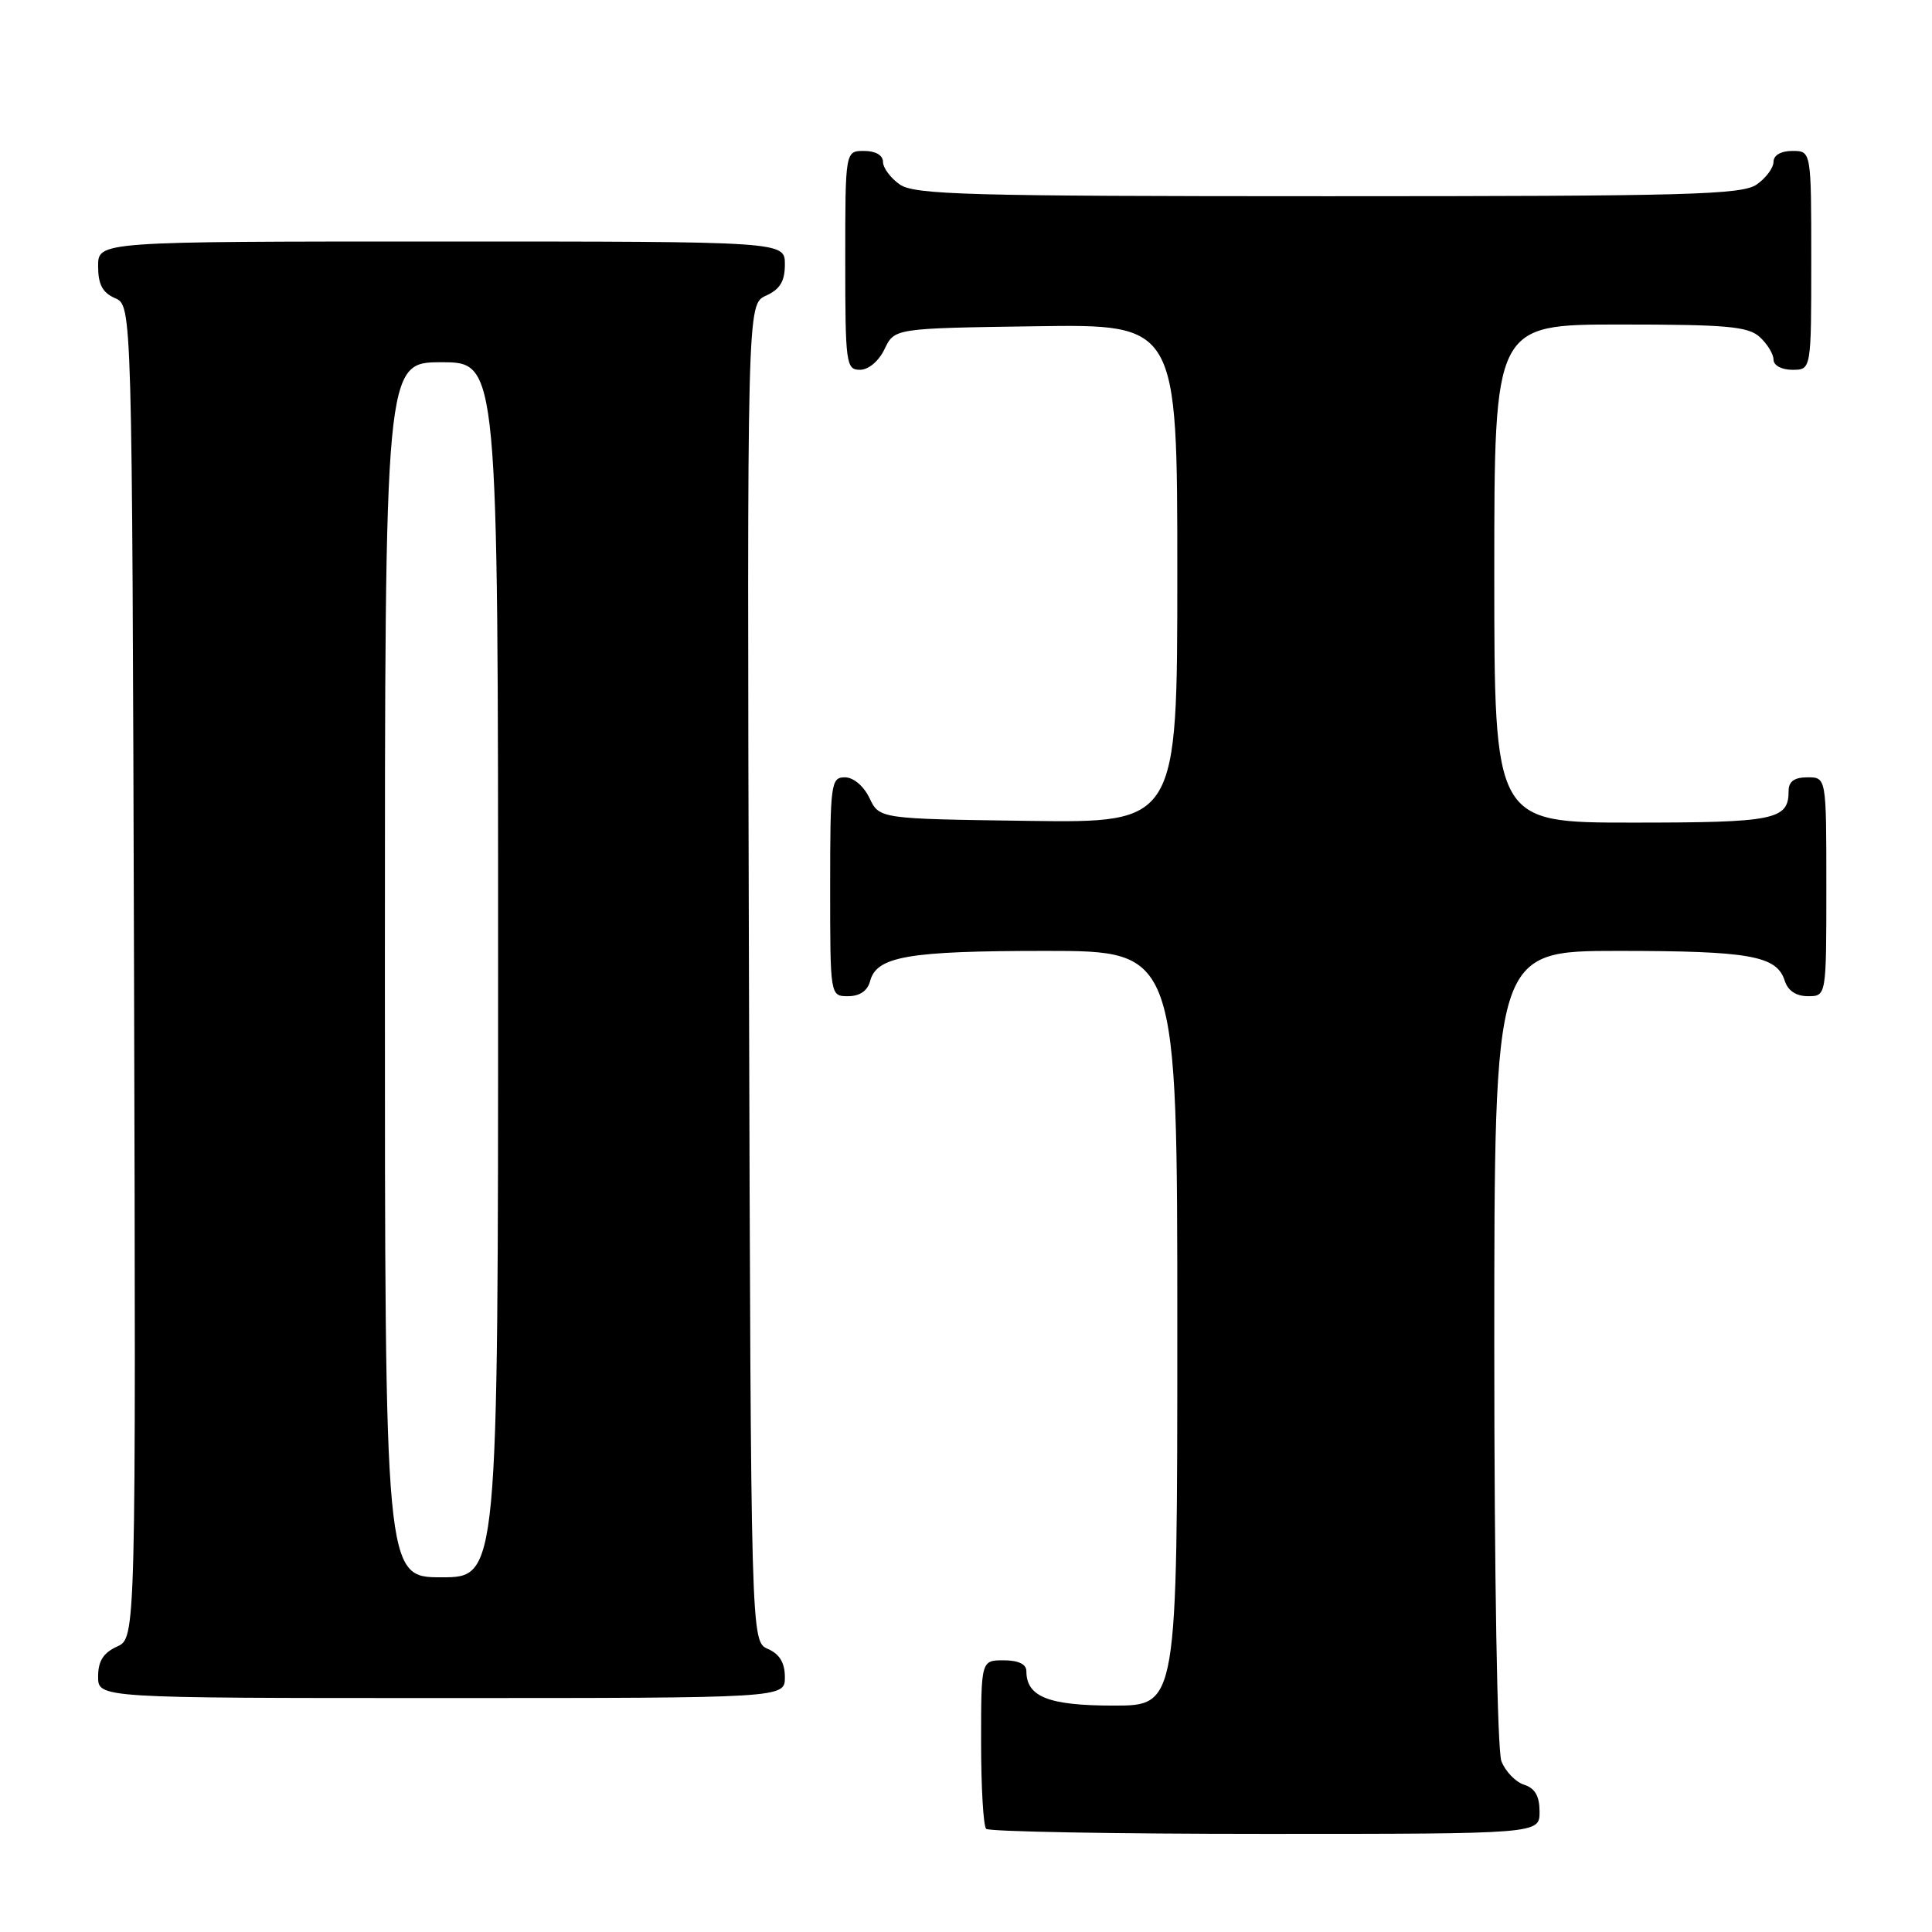 <?xml version="1.0" encoding="UTF-8" standalone="no"?>
<!DOCTYPE svg PUBLIC "-//W3C//DTD SVG 1.1//EN" "http://www.w3.org/Graphics/SVG/1.1/DTD/svg11.dtd" >
<svg xmlns="http://www.w3.org/2000/svg" xmlns:xlink="http://www.w3.org/1999/xlink" version="1.1" viewBox="0 0 256 256">
 <g >
 <path fill="currentColor"
d=" M 204.00 240.07 C 204.00 237.99 203.40 236.95 201.94 236.48 C 200.81 236.12 199.46 234.71 198.94 233.35 C 198.40 231.91 198.00 208.85 198.00 178.43 C 198.00 126.00 198.00 126.00 214.43 126.00 C 231.86 126.00 235.43 126.64 236.48 129.94 C 236.91 131.28 237.99 132.00 239.57 132.00 C 242.00 132.00 242.00 132.00 242.00 117.50 C 242.00 103.00 242.00 103.00 239.50 103.00 C 237.76 103.00 237.00 103.55 237.00 104.80 C 237.00 108.64 235.23 109.00 216.30 109.00 C 198.00 109.00 198.00 109.00 198.00 76.00 C 198.00 43.00 198.00 43.00 214.67 43.00 C 228.78 43.00 231.62 43.25 233.17 44.65 C 234.18 45.57 235.00 46.92 235.00 47.65 C 235.00 48.42 236.07 49.00 237.50 49.00 C 240.00 49.00 240.00 49.00 240.00 34.50 C 240.00 20.00 240.00 20.00 237.50 20.00 C 235.99 20.00 235.00 20.57 235.00 21.44 C 235.00 22.24 234.00 23.59 232.78 24.44 C 230.83 25.81 223.76 26.00 176.00 26.00 C 128.24 26.00 121.17 25.81 119.22 24.44 C 118.00 23.59 117.00 22.24 117.00 21.44 C 117.00 20.57 116.01 20.00 114.50 20.00 C 112.00 20.00 112.00 20.00 112.00 34.50 C 112.00 48.20 112.11 49.00 113.95 49.00 C 115.08 49.00 116.44 47.86 117.21 46.25 C 118.53 43.50 118.53 43.50 137.26 43.23 C 156.00 42.96 156.00 42.96 156.00 76.00 C 156.00 109.04 156.00 109.04 136.26 108.77 C 116.53 108.50 116.53 108.50 115.21 105.75 C 114.44 104.14 113.08 103.00 111.95 103.00 C 110.11 103.00 110.00 103.80 110.00 117.50 C 110.00 132.00 110.00 132.00 112.38 132.00 C 113.92 132.00 114.95 131.29 115.29 130.01 C 116.15 126.72 120.32 126.00 138.57 126.00 C 156.00 126.00 156.00 126.00 156.00 176.00 C 156.00 226.00 156.00 226.00 147.57 226.00 C 138.94 226.00 136.00 224.84 136.00 221.43 C 136.00 220.51 134.93 220.00 133.00 220.00 C 130.00 220.00 130.00 220.00 130.00 230.83 C 130.00 236.79 130.30 241.97 130.67 242.33 C 131.03 242.70 147.68 243.00 167.67 243.00 C 204.00 243.00 204.00 243.00 204.00 240.07 Z  M 104.00 222.24 C 104.00 220.33 103.30 219.17 101.75 218.49 C 99.50 217.50 99.50 217.50 99.24 128.91 C 98.99 40.33 98.99 40.33 101.49 39.18 C 103.36 38.33 104.00 37.28 104.00 35.02 C 104.00 32.00 104.00 32.00 58.50 32.00 C 13.00 32.00 13.00 32.00 13.00 35.26 C 13.00 37.69 13.58 38.78 15.25 39.51 C 17.50 40.50 17.50 40.50 17.76 128.77 C 18.01 217.04 18.01 217.04 15.51 218.18 C 13.69 219.01 13.00 220.10 13.00 222.16 C 13.00 225.00 13.00 225.00 58.50 225.00 C 104.00 225.00 104.00 225.00 104.00 222.24 Z  M 51.00 128.50 C 51.00 48.00 51.00 48.00 58.50 48.00 C 66.00 48.00 66.00 48.00 66.00 128.50 C 66.00 209.00 66.00 209.00 58.50 209.00 C 51.00 209.00 51.00 209.00 51.00 128.50 Z "/>
</g>
</svg>